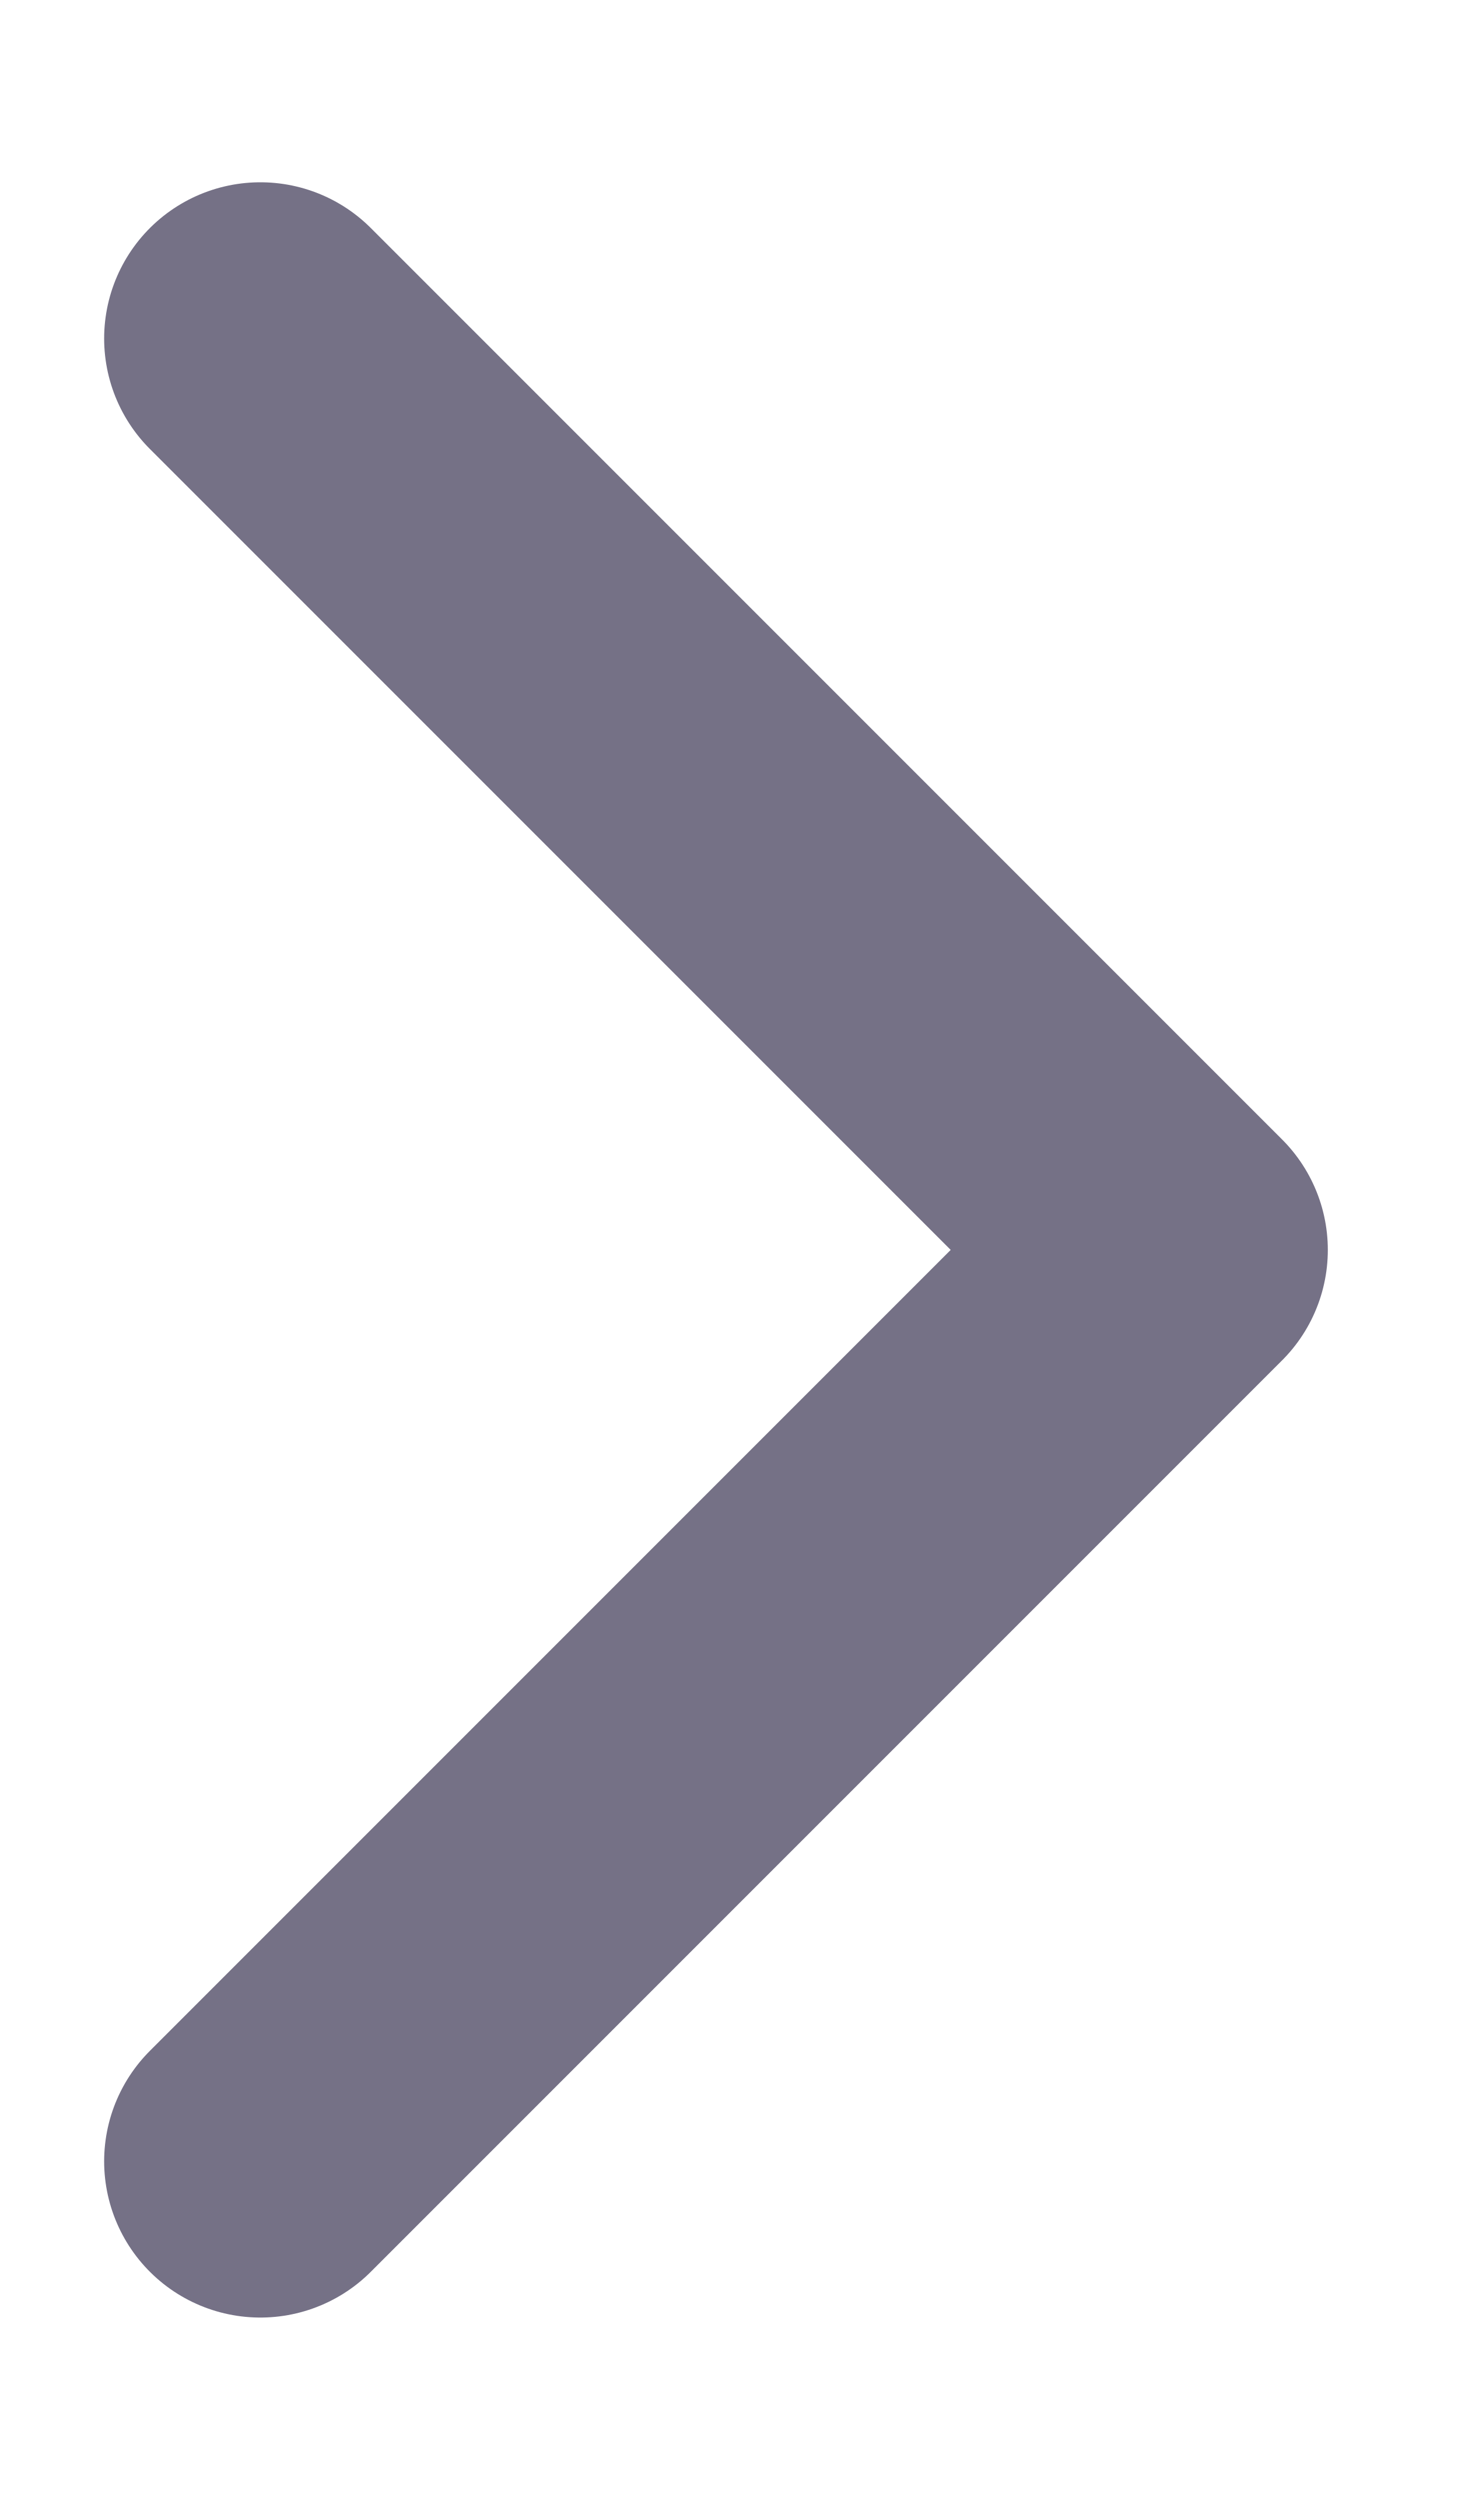 <svg width="7" height="12" viewBox="0 0 7 12" fill="none" xmlns="http://www.w3.org/2000/svg">
<path d="M1.25 1.625L5.625 6L1.25 10.375" stroke="#757186" stroke-width="1.5" stroke-linecap="round" stroke-linejoin="round"/>
</svg>
